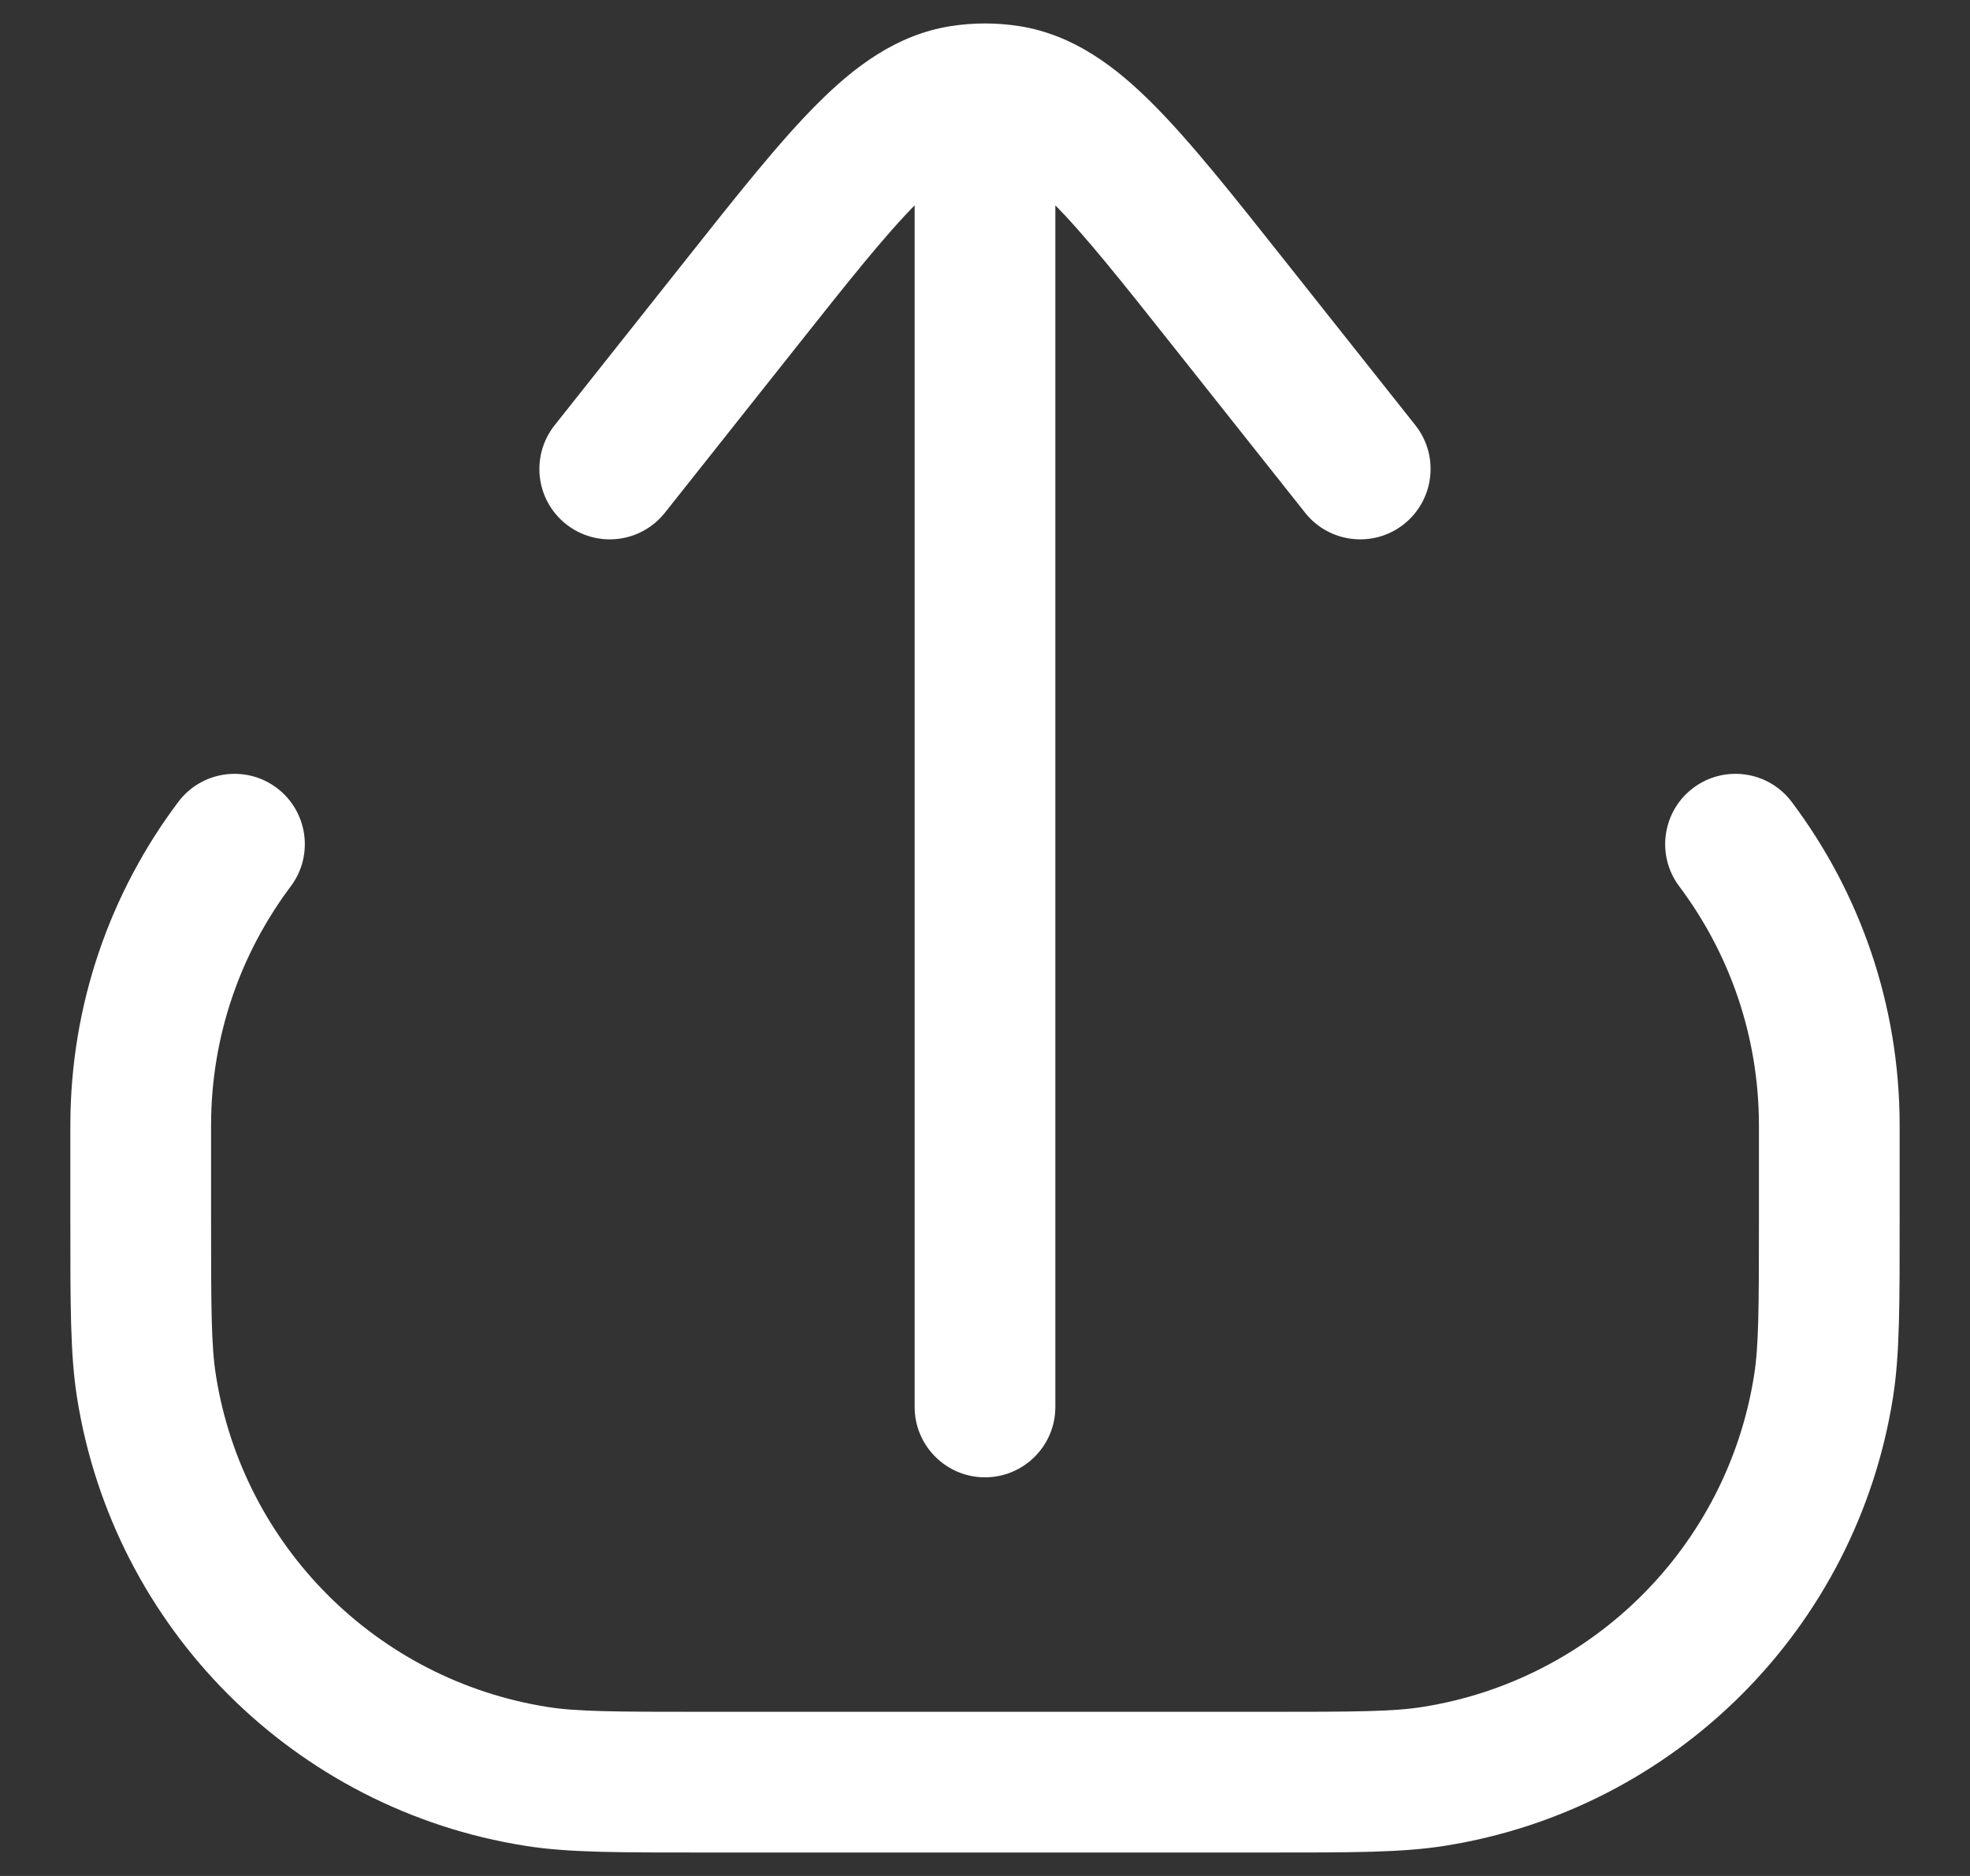 <svg width="21" height="20" viewBox="0 0 21 20" fill="none" xmlns="http://www.w3.org/2000/svg">
<rect x="0" y="0" width="21" height="20" fill="#333333" stroke="none"/>
<path d="M5.718 18.938L5.601 19.679H5.601L5.718 18.938ZM1.562 14.782L2.302 14.665L1.562 14.782ZM19.438 14.782L20.179 14.899V14.899L19.438 14.782ZM15.282 18.938L15.399 19.679H15.399L15.282 18.938ZM19.1 8.55C18.851 8.218 18.381 8.152 18.05 8.4C17.719 8.649 17.652 9.119 17.901 9.45L19.1 8.55ZM3.099 9.45C3.348 9.119 3.281 8.649 2.95 8.4C2.619 8.152 2.149 8.218 1.9 8.55L3.099 9.45ZM9.75 15C9.75 15.414 10.086 15.75 10.5 15.75C10.914 15.75 11.25 15.414 11.25 15H9.75ZM5.912 4.534C5.655 4.859 5.709 5.33 6.034 5.588C6.359 5.845 6.83 5.791 7.088 5.466L5.912 4.534ZM7.898 3.237L7.31 2.771L7.898 3.237ZM13.102 3.237L13.69 2.771L13.102 3.237ZM13.912 5.466C14.17 5.791 14.641 5.845 14.966 5.588C15.29 5.33 15.345 4.859 15.088 4.534L13.912 5.466ZM10.249 1.02L10.131 0.279L10.131 0.279L10.249 1.02ZM10.751 1.02L10.869 0.279L10.869 0.279L10.751 1.02ZM18.75 12V13H20.25V12H18.75ZM13.5 18.25H7.5V19.75H13.5V18.25ZM2.25 13V12H0.75V13H2.25ZM7.5 18.25C6.542 18.25 6.151 18.248 5.835 18.198L5.601 19.679C6.062 19.752 6.6 19.75 7.5 19.75V18.25ZM0.75 13C0.75 13.9 0.748 14.438 0.821 14.899L2.302 14.665C2.252 14.349 2.25 13.958 2.25 13H0.75ZM5.835 18.198C4.017 17.91 2.59 16.483 2.302 14.665L0.821 14.899C1.21 17.36 3.14 19.29 5.601 19.679L5.835 18.198ZM18.75 13C18.75 13.958 18.748 14.349 18.698 14.665L20.179 14.899C20.252 14.438 20.25 13.9 20.25 13H18.75ZM13.5 19.75C14.4 19.75 14.938 19.752 15.399 19.679L15.165 18.198C14.849 18.248 14.458 18.25 13.5 18.25V19.75ZM18.698 14.665C18.41 16.483 16.983 17.91 15.165 18.198L15.399 19.679C17.86 19.29 19.79 17.36 20.179 14.899L18.698 14.665ZM20.25 12C20.25 10.706 19.822 9.511 19.1 8.55L17.901 9.45C18.434 10.161 18.75 11.042 18.75 12H20.25ZM2.25 12C2.25 11.042 2.566 10.161 3.099 9.45L1.9 8.55C1.178 9.511 0.75 10.706 0.75 12H2.25ZM11.25 15V2H9.75V15H11.25ZM7.088 5.466L8.486 3.703L7.31 2.771L5.912 4.534L7.088 5.466ZM12.514 3.703L13.912 5.466L15.088 4.534L13.69 2.771L12.514 3.703ZM8.486 3.703C9.054 2.986 9.442 2.499 9.768 2.171C10.091 1.847 10.261 1.777 10.367 1.761L10.131 0.279C9.558 0.371 9.11 0.707 8.706 1.113C8.305 1.515 7.856 2.082 7.31 2.771L8.486 3.703ZM13.69 2.771C13.144 2.082 12.695 1.515 12.294 1.113C11.89 0.707 11.442 0.371 10.869 0.279L10.633 1.761C10.739 1.777 10.909 1.847 11.232 2.171C11.558 2.499 11.946 2.986 12.514 3.703L13.69 2.771ZM10.367 1.761C10.412 1.753 10.456 1.75 10.5 1.75V0.25C10.377 0.25 10.253 0.26 10.131 0.279L10.367 1.761ZM10.5 1.75C10.544 1.75 10.588 1.753 10.633 1.761L10.869 0.279C10.747 0.26 10.623 0.25 10.5 0.25V1.75ZM11.25 2V1H9.75V2H11.25Z" fill="white"/>
</svg>
